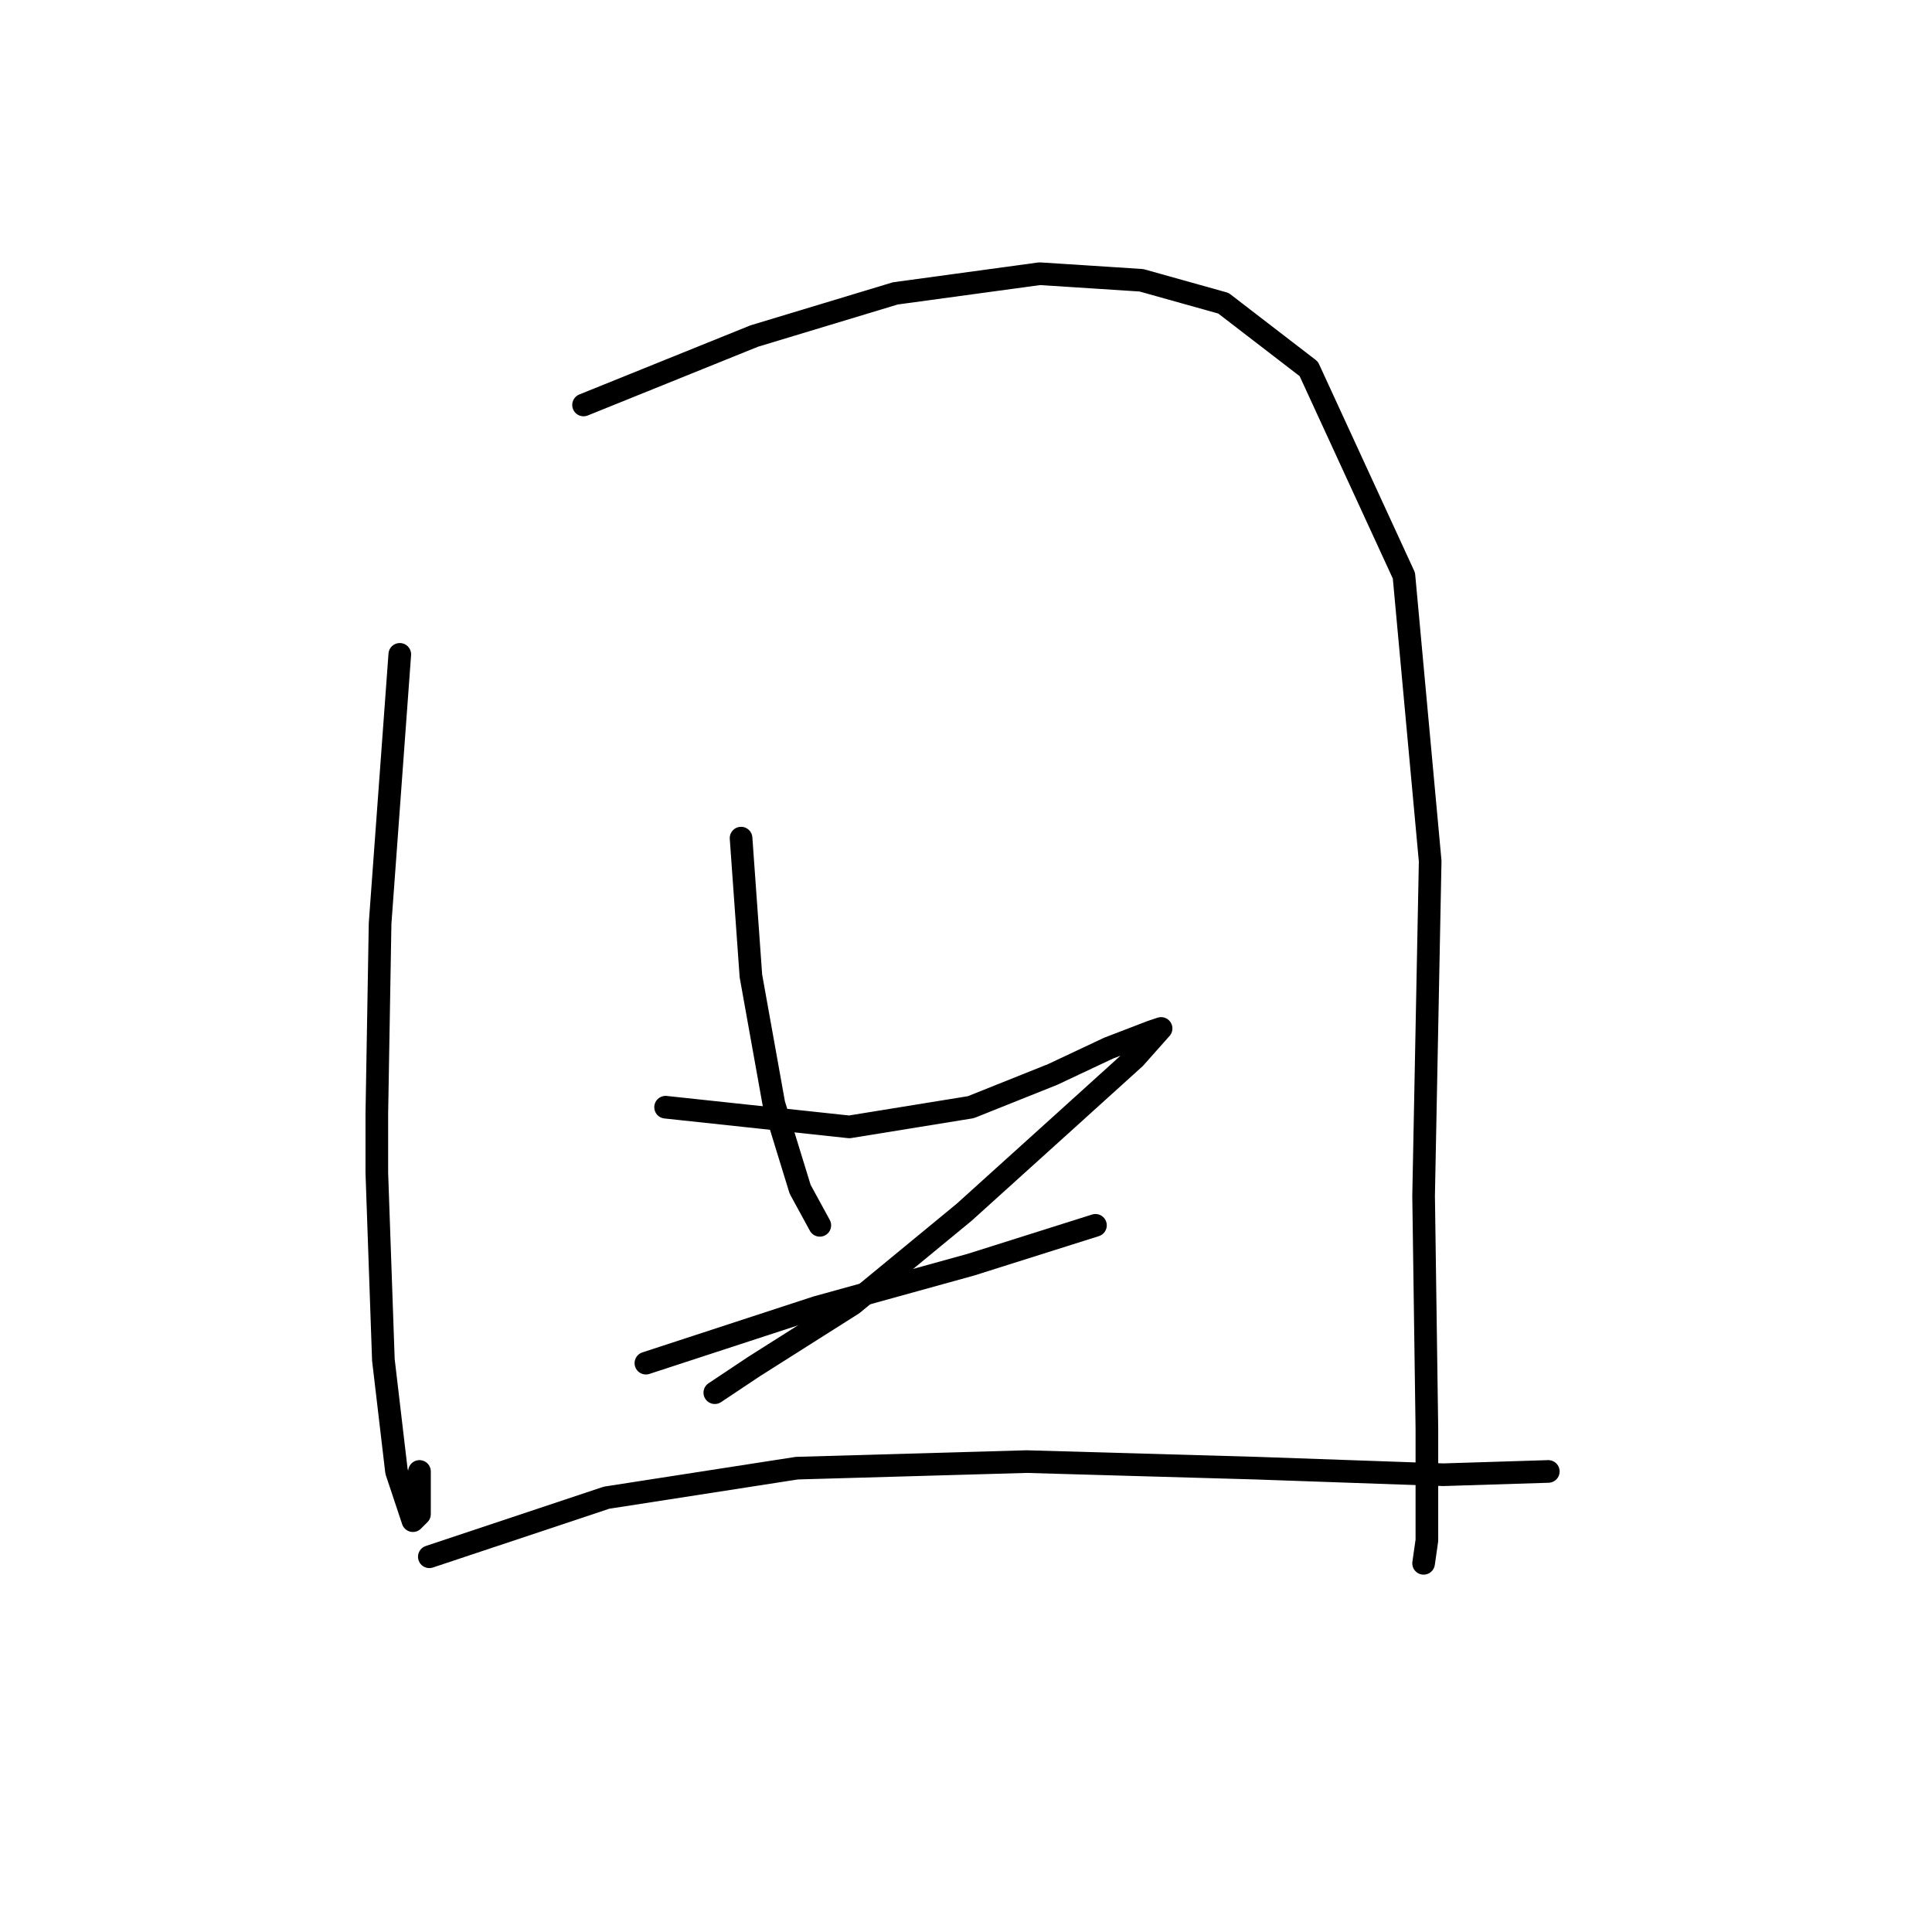 <?xml version="1.0" standalone="no"?>
    <svg width="256" height="256" xmlns="http://www.w3.org/2000/svg" version="1.1">
    <polyline stroke="black" stroke-width="3" stroke-linecap="round" fill="transparent" stroke-linejoin="round" points="52.974 86.706 50.365 122.361 49.931 147.58 49.931 155.406 50.8 180.191 52.539 194.974 54.713 201.496 55.583 200.627 55.583 194.974 55.583 194.974 " />
        <polyline stroke="black" stroke-width="3" stroke-linecap="round" fill="transparent" stroke-linejoin="round" points="77.324 53.661 99.934 44.529 118.631 38.877 137.762 36.268 151.242 37.138 162.112 40.181 173.417 48.878 186.027 76.271 189.505 114.099 188.635 158.45 189.07 189.322 189.07 204.105 188.635 207.149 188.635 207.149 " />
        <polyline stroke="black" stroke-width="3" stroke-linecap="round" fill="transparent" stroke-linejoin="round" points="98.195 111.056 99.499 129.318 102.543 146.275 106.021 157.58 108.63 162.363 108.63 162.363 " />
        <polyline stroke="black" stroke-width="3" stroke-linecap="round" fill="transparent" stroke-linejoin="round" points="88.194 146.71 112.543 149.319 128.631 146.71 139.502 142.362 146.893 138.884 152.546 136.71 153.85 136.275 150.372 140.188 141.241 148.449 127.762 160.624 112.978 172.799 99.934 181.06 94.716 184.539 94.716 184.539 " />
        <polyline stroke="black" stroke-width="3" stroke-linecap="round" fill="transparent" stroke-linejoin="round" points="85.585 180.626 108.195 173.234 128.631 167.581 145.154 162.363 145.154 162.363 " />
        <polyline stroke="black" stroke-width="3" stroke-linecap="round" fill="transparent" stroke-linejoin="round" points="56.888 206.279 80.367 198.453 105.586 194.539 136.023 193.67 166.46 194.539 191.244 195.409 205.158 194.974 205.158 194.974 " />
        </svg>